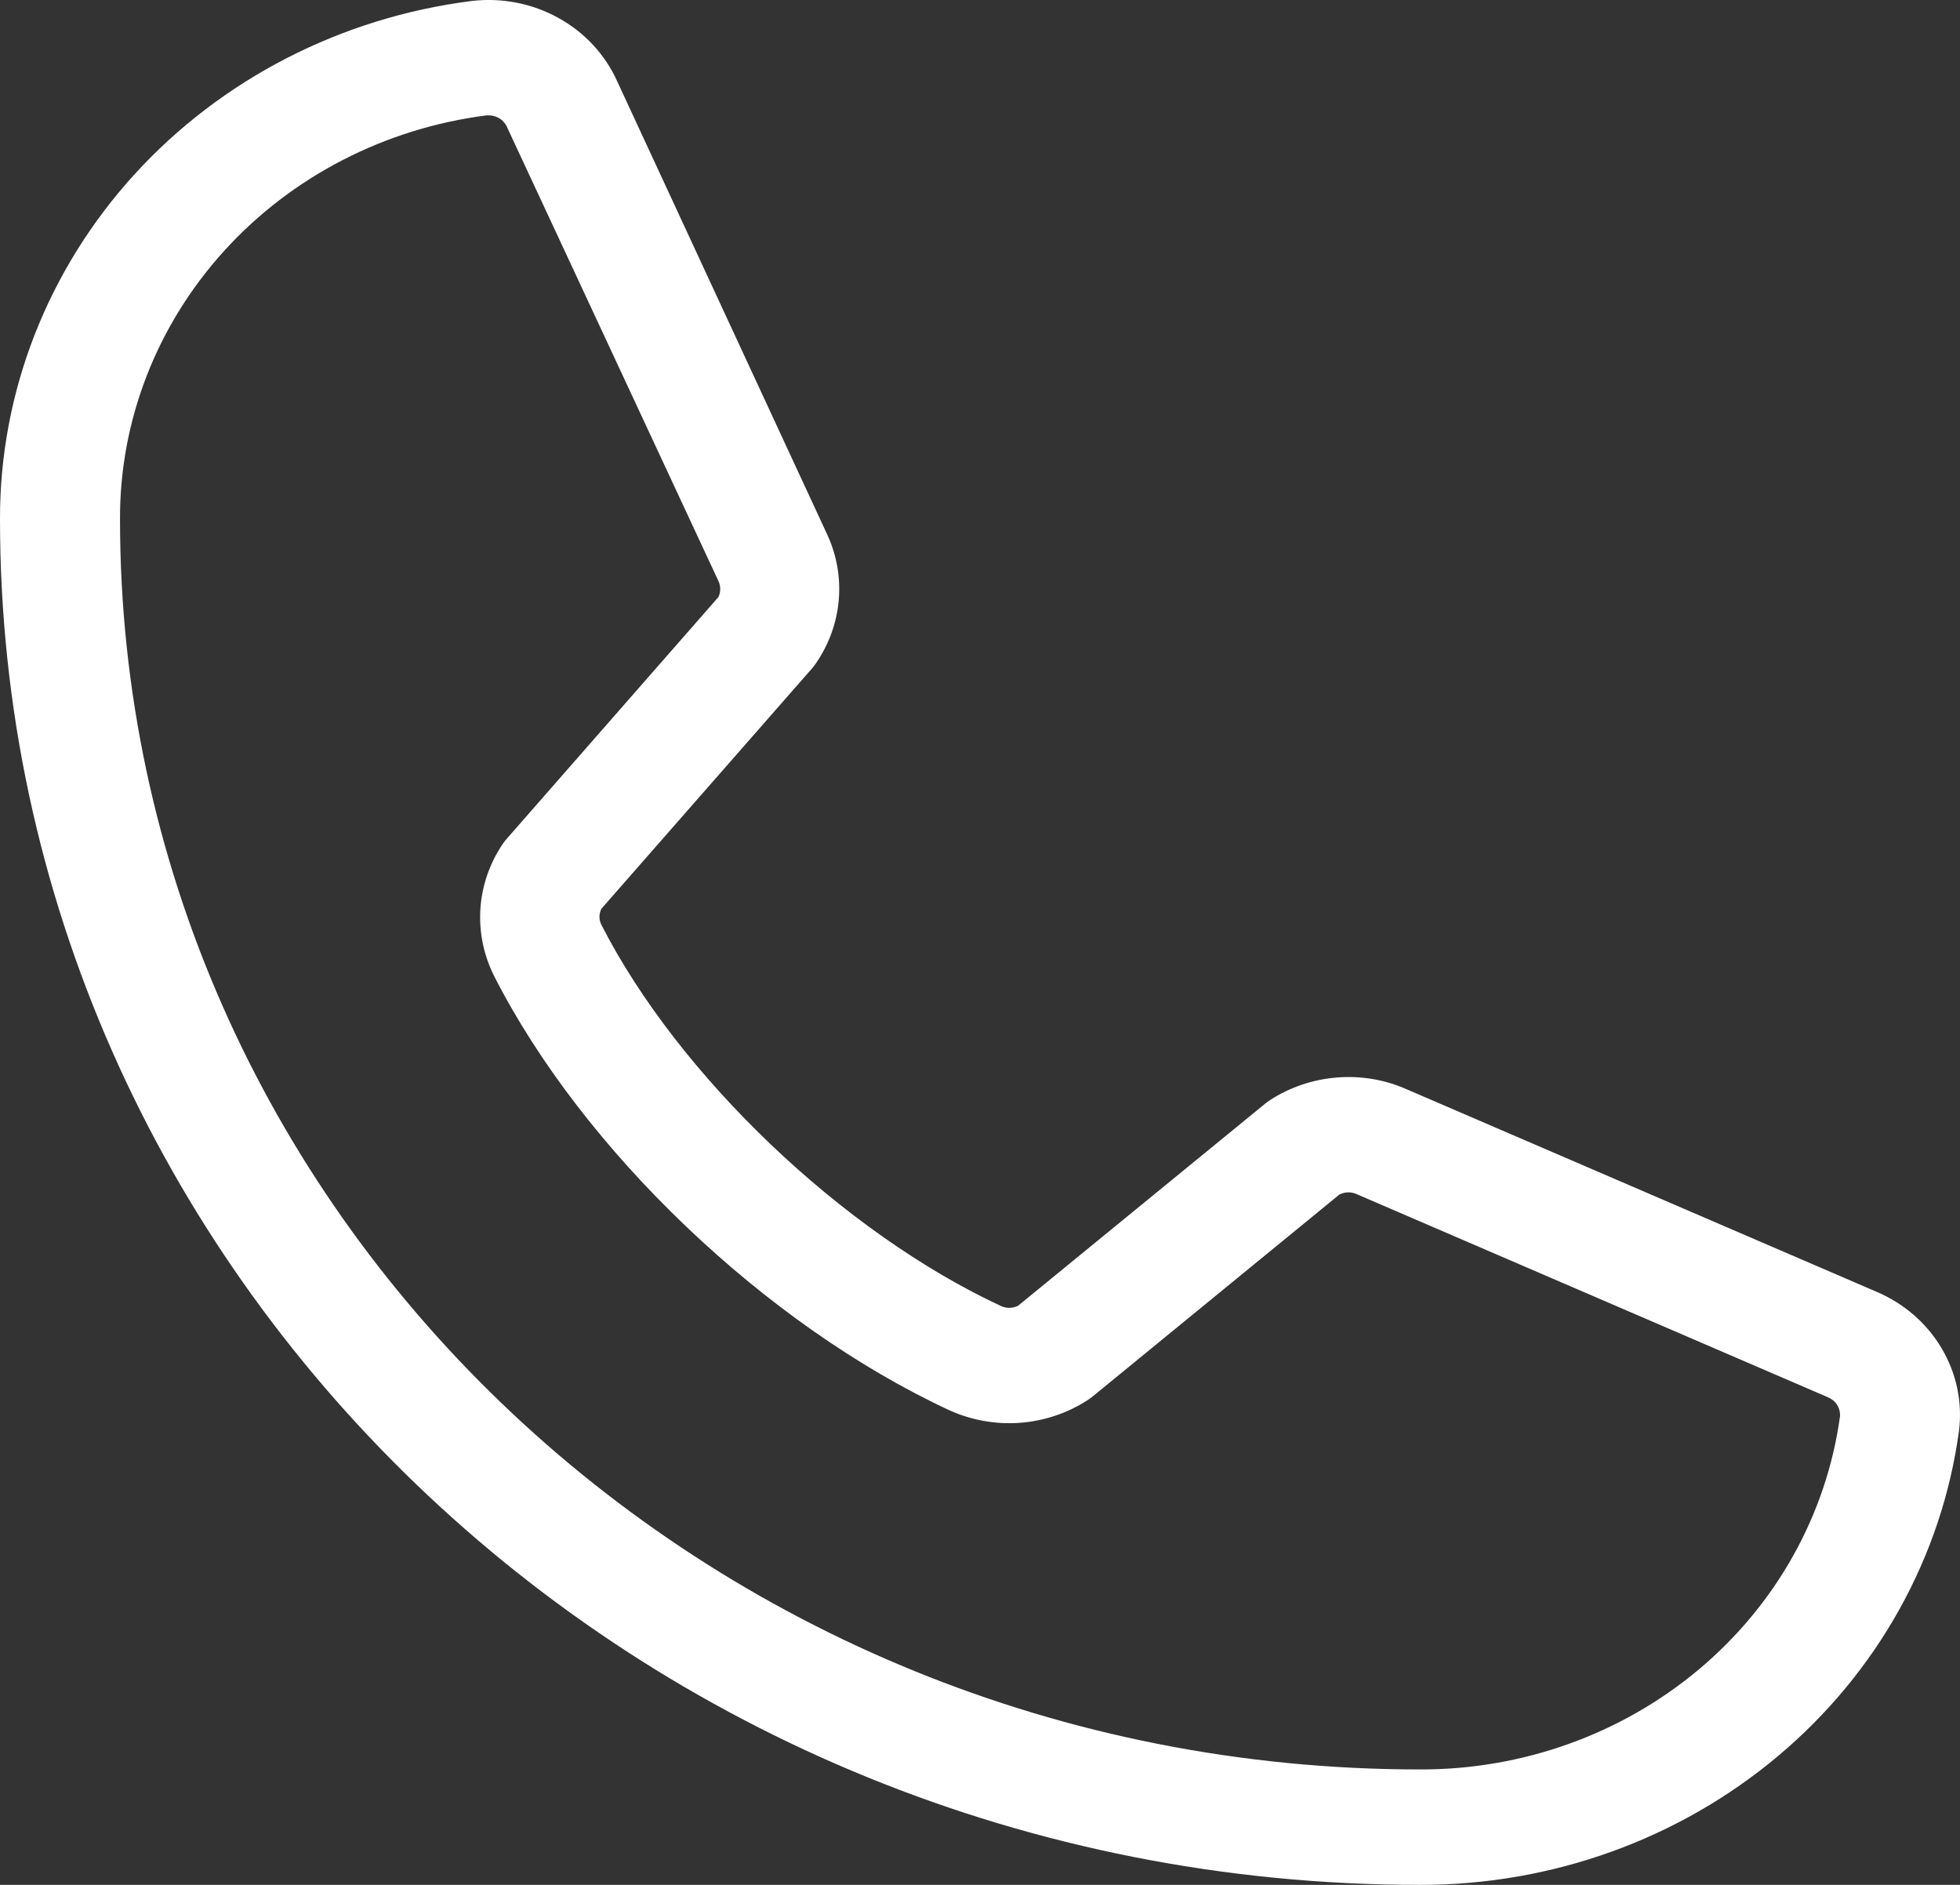 <svg xmlns="http://www.w3.org/2000/svg" width="26" height="25" viewBox="0 0 26 25" fill="none">
  <rect x="0" y="0" width="26" height="25" fill="#333333" stroke="none"/>
  <path d="M24.885 17.13L18.619 14.43C18.335 14.312 18.025 14.265 17.717 14.293C17.41 14.32 17.114 14.42 16.857 14.585C16.831 14.601 16.806 14.619 16.782 14.639L13.507 17.317C13.473 17.335 13.435 17.345 13.397 17.346C13.358 17.348 13.32 17.34 13.284 17.325C11.179 16.348 8.998 14.264 7.978 12.267C7.961 12.234 7.952 12.197 7.952 12.16C7.952 12.123 7.961 12.086 7.978 12.053L10.773 8.864C10.793 8.841 10.812 8.816 10.829 8.79C10.998 8.542 11.1 8.257 11.126 7.962C11.152 7.666 11.101 7.369 10.977 7.098L8.189 1.082C8.031 0.727 7.757 0.431 7.408 0.238C7.06 0.045 6.656 -0.034 6.257 0.013C4.524 0.232 2.933 1.051 1.781 2.316C0.63 3.581 -0.004 5.206 1.55572e-05 6.887C1.55572e-05 16.875 8.45 25 18.837 25C20.586 25.003 22.276 24.394 23.591 23.287C24.907 22.18 25.758 20.65 25.986 18.983C26.035 18.601 25.954 18.215 25.755 17.881C25.557 17.547 25.252 17.284 24.885 17.13ZM18.837 23.469C9.328 23.469 1.592 16.03 1.592 6.887C1.587 5.578 2.079 4.313 2.974 3.327C3.869 2.341 5.107 1.702 6.456 1.53H6.487C6.54 1.531 6.592 1.547 6.636 1.577C6.679 1.607 6.713 1.649 6.731 1.697L9.53 7.706C9.546 7.739 9.554 7.776 9.554 7.812C9.554 7.849 9.546 7.886 9.53 7.919L6.73 11.116C6.709 11.138 6.69 11.163 6.673 11.188C6.497 11.445 6.394 11.742 6.373 12.049C6.352 12.355 6.414 12.662 6.552 12.94C7.729 15.256 10.156 17.572 12.592 18.704C12.882 18.836 13.203 18.894 13.523 18.872C13.843 18.849 14.152 18.747 14.419 18.576C14.444 18.56 14.469 18.542 14.493 18.523L17.767 15.844C17.799 15.827 17.835 15.818 17.872 15.815C17.908 15.813 17.945 15.819 17.979 15.831L24.247 18.532C24.298 18.553 24.341 18.588 24.37 18.634C24.399 18.68 24.412 18.733 24.408 18.787C24.229 20.085 23.566 21.276 22.541 22.138C21.515 23 20.199 23.473 18.837 23.469Z" fill="white"/>
</svg>